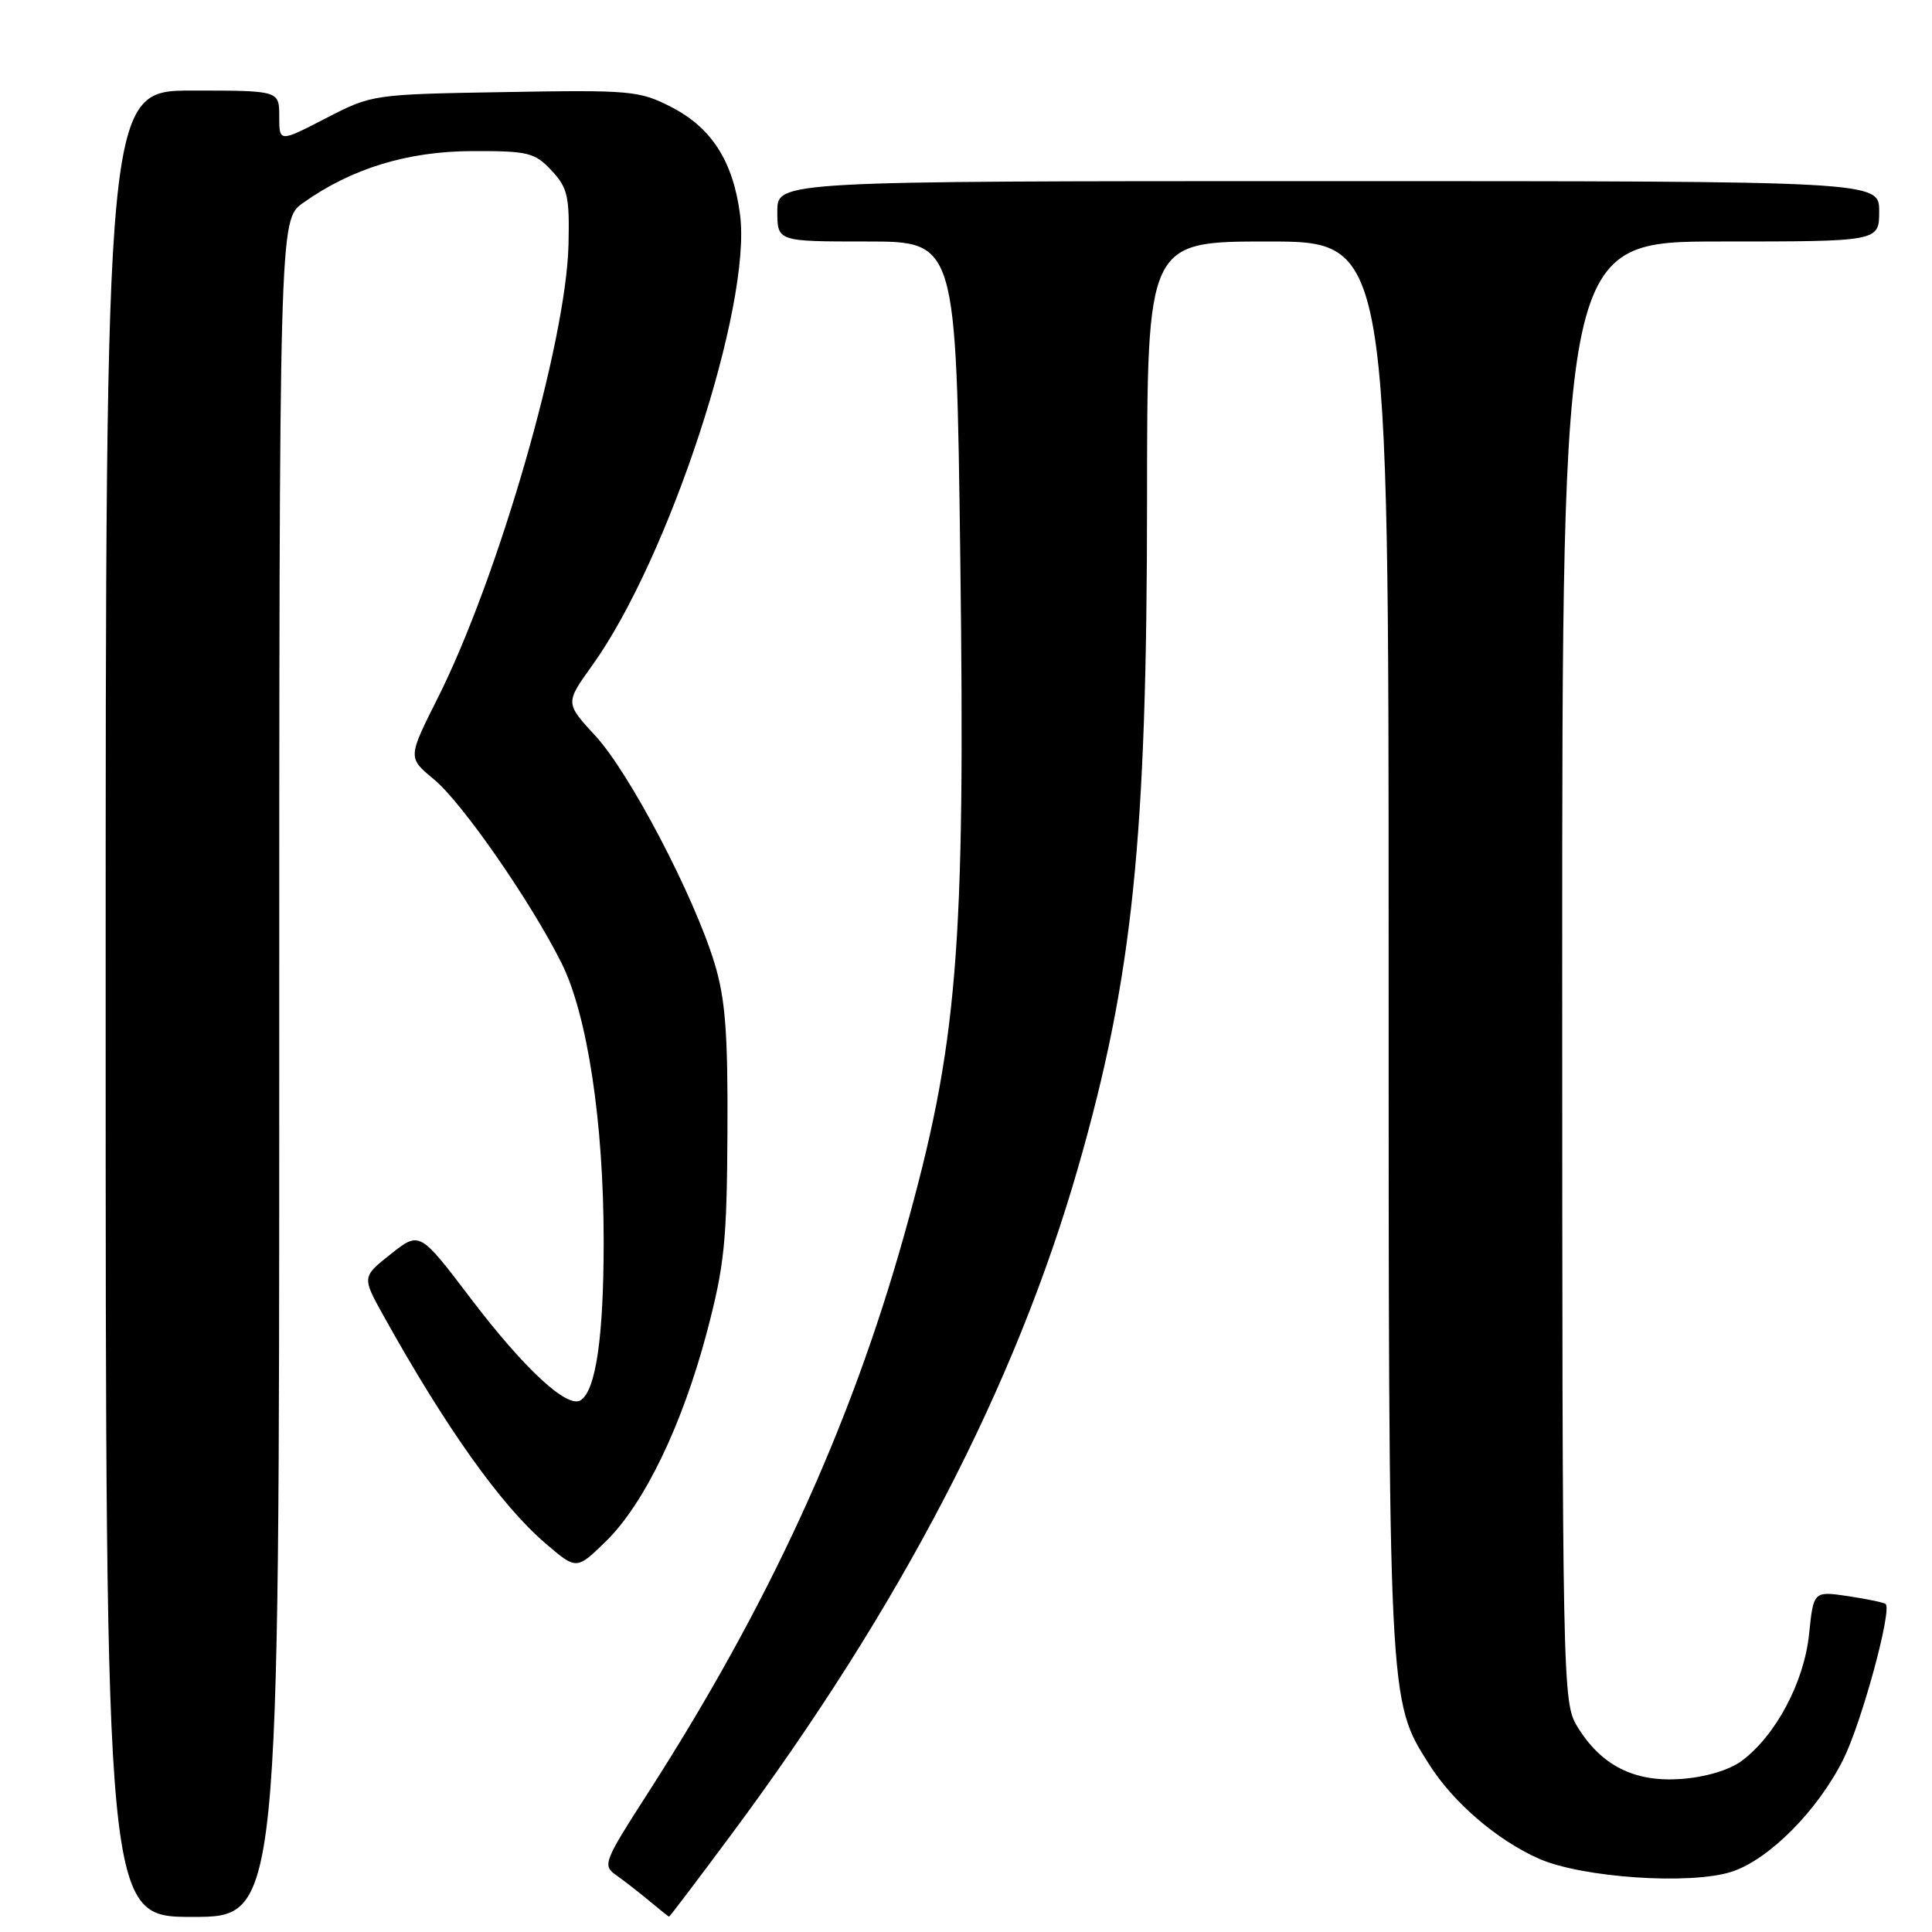 <?xml version="1.0" encoding="UTF-8" standalone="no"?>
<!DOCTYPE svg PUBLIC "-//W3C//DTD SVG 1.1//EN" "http://www.w3.org/Graphics/SVG/1.1/DTD/svg11.dtd" >
<svg xmlns="http://www.w3.org/2000/svg" xmlns:xlink="http://www.w3.org/1999/xlink" version="1.1" viewBox="0 0 256 256">
 <g >
 <path fill="currentColor"
d=" M 37.00 141.57 C 37.00 29.14 37.00 29.14 40.14 26.90 C 46.57 22.32 53.99 20.05 62.58 20.02 C 69.99 20.00 70.85 20.21 73.08 22.59 C 75.22 24.88 75.48 26.01 75.33 32.41 C 75.03 45.34 66.04 76.50 58.00 92.50 C 54.03 100.40 54.03 100.40 57.48 103.25 C 61.20 106.31 70.26 119.35 74.39 127.58 C 77.83 134.46 79.99 148.68 79.99 164.50 C 79.99 177.18 78.95 184.29 76.92 185.55 C 75.15 186.64 69.43 181.34 62.42 172.11 C 55.61 163.14 55.61 163.14 51.78 166.17 C 47.96 169.20 47.96 169.20 50.82 174.35 C 59.06 189.16 66.39 199.47 72.27 204.50 C 76.39 208.03 76.39 208.03 80.26 204.26 C 85.35 199.31 90.40 188.85 93.67 176.50 C 95.99 167.71 96.32 164.50 96.39 150.00 C 96.46 136.74 96.11 132.34 94.66 127.57 C 91.92 118.62 83.42 102.41 78.90 97.51 C 74.89 93.16 74.89 93.16 78.46 88.19 C 88.61 74.06 99.63 40.49 98.06 28.44 C 97.15 21.40 94.30 16.93 88.98 14.20 C 84.72 12.01 83.62 11.91 66.91 12.20 C 49.36 12.50 49.30 12.51 43.16 15.68 C 37.00 18.86 37.00 18.86 37.00 15.43 C 37.00 12.00 37.00 12.00 25.50 12.00 C 14.00 12.00 14.00 12.00 14.00 133.00 C 14.00 254.00 14.00 254.00 25.50 254.00 C 37.00 254.00 37.00 254.00 37.00 141.57 Z  M 96.78 243.25 C 119.37 212.86 134.54 183.69 142.89 154.57 C 150.10 129.42 151.98 111.20 151.99 66.25 C 152.00 32.00 152.00 32.00 168.00 32.00 C 184.00 32.00 184.00 32.00 184.00 125.29 C 184.00 226.23 183.95 225.21 189.37 233.79 C 192.55 238.83 198.37 243.83 203.90 246.28 C 209.64 248.82 224.08 249.79 229.50 248.00 C 234.44 246.37 240.89 239.86 244.25 233.12 C 246.67 228.26 250.73 213.38 249.86 212.54 C 249.66 212.35 247.43 211.88 244.90 211.50 C 240.30 210.82 240.30 210.82 239.71 216.55 C 239.05 222.91 235.29 229.98 230.79 233.32 C 229.14 234.54 226.02 235.48 222.79 235.72 C 216.57 236.18 212.16 233.96 208.99 228.76 C 207.05 225.57 207.01 223.53 207.00 128.75 C 207.00 32.00 207.00 32.00 228.00 32.00 C 249.00 32.00 249.00 32.00 249.00 28.00 C 249.00 24.00 249.00 24.00 176.00 24.00 C 103.00 24.00 103.00 24.00 103.00 28.00 C 103.00 32.00 103.00 32.00 114.85 32.00 C 126.70 32.00 126.70 32.00 127.24 73.75 C 127.92 126.21 126.93 138.25 119.85 163.50 C 112.64 189.24 101.85 212.72 85.71 237.81 C 80.03 246.64 79.82 247.18 81.61 248.44 C 82.65 249.17 84.62 250.71 86.00 251.85 C 87.38 253.00 88.57 253.95 88.65 253.97 C 88.73 253.99 92.39 249.16 96.78 243.25 Z "/>
</g>
</svg>